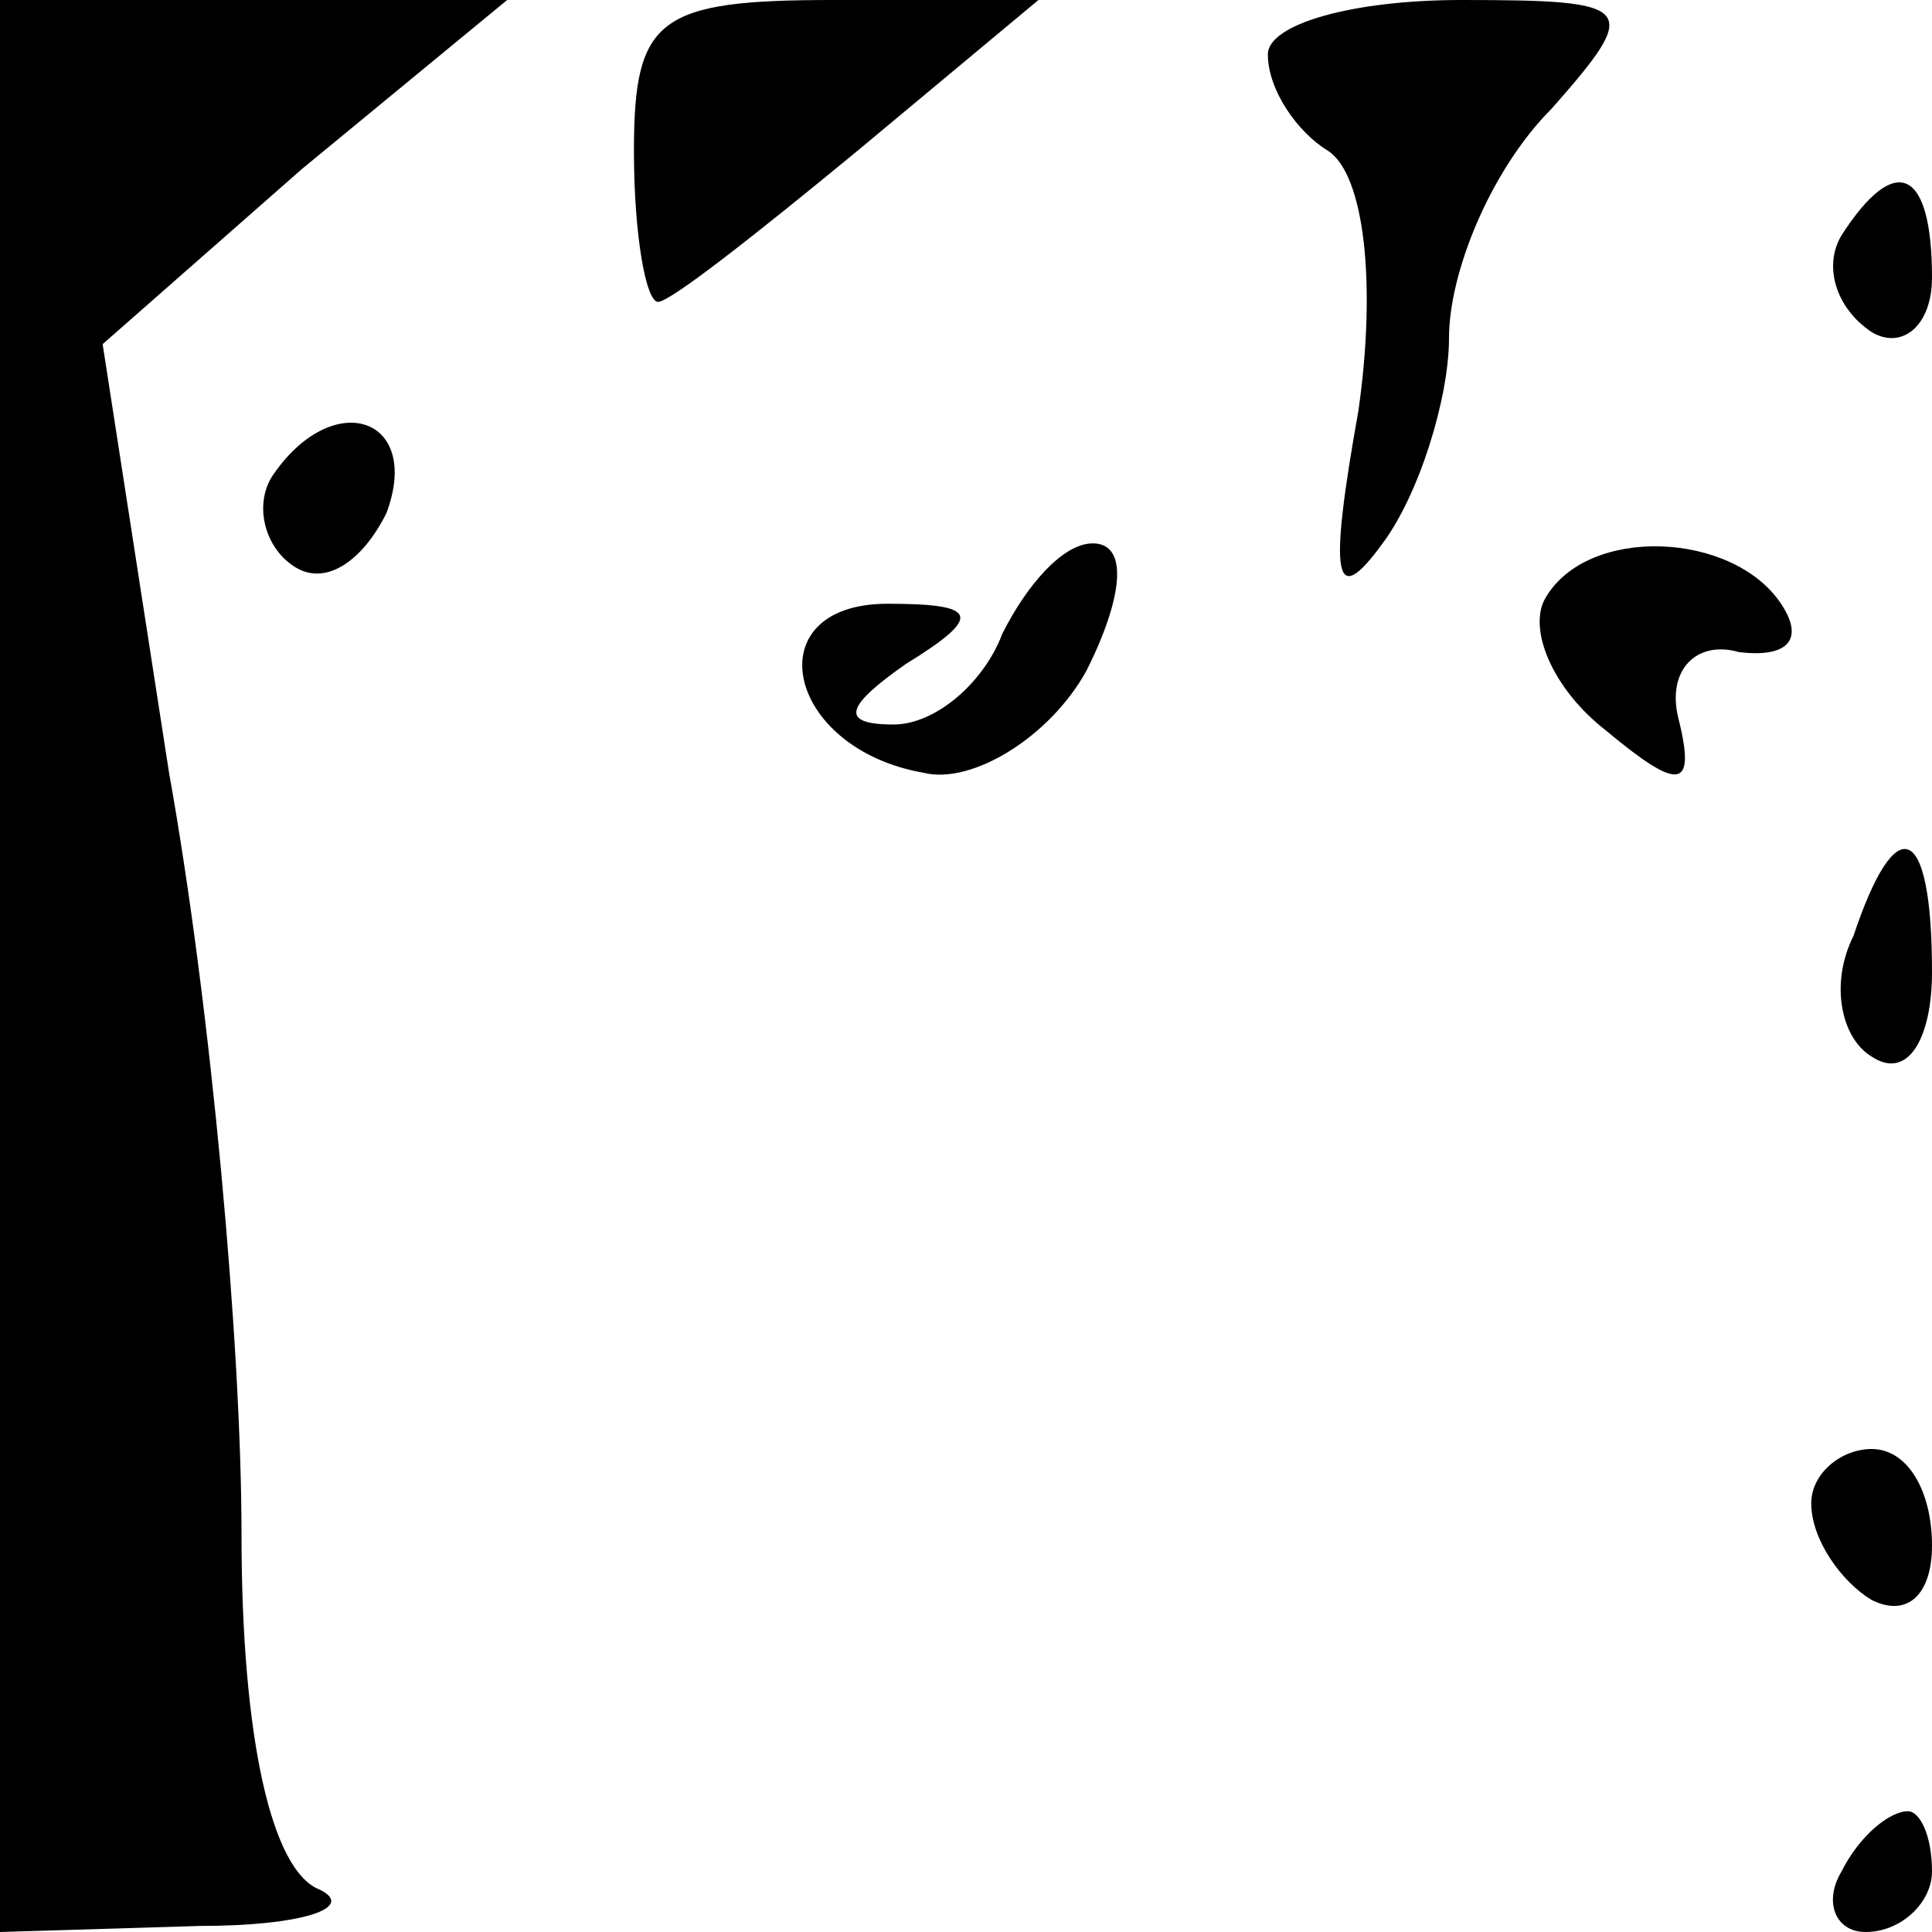 <?xml version="1.0" standalone="no"?>
<!DOCTYPE svg PUBLIC "-//W3C//DTD SVG 20010904//EN"
 "http://www.w3.org/TR/2001/REC-SVG-20010904/DTD/svg10.dtd">
<svg version="1.0" xmlns="http://www.w3.org/2000/svg"
 width="32pt" height="32pt" viewBox="0 0 32 32"
 preserveAspectRatio="xMidYMid meet">
<g transform="translate(0,32) scale(0.1,-0.1)"
fill="#000000" stroke="none">
<path fill="#000000" stroke="none" d="M0 160 l0 -160 33 1 c17 0 26 3 20 6
-8 3 -13 25 -13 59 0 31 -5 87 -12 126 l-11 71 33 29 34 28 -42 0 -42 0 0
-160z"/>
<path fill="#000000" stroke="none" d="M105 295 c0 -14 2 -25 4 -25 2 0 16 11
33 25 l30 25 -34 0 c-29 0 -33 -3 -33 -25z"/>
<path fill="#000000" stroke="none" d="M210 311 c0 -6 5 -13 10 -16 6 -4 8
-22 5 -43 -5 -28 -4 -33 4 -22 6 8 11 24 11 34 0 11 7 28 17 38 15 17 14 18
-15 18 -18 0 -32 -4 -32 -9z"/>
<path fill="#000000" stroke="none" d="M305 281 c-3 -5 -1 -12 5 -16 5 -3 10
1 10 9 0 18 -6 21 -15 7z"/>
<path fill="#000000" stroke="none" d="M45 241 c-3 -5 -1 -12 4 -15 5 -3 11 1
15 9 6 16 -9 21 -19 6z"/>
<path fill="#000000" stroke="none" d="M166 215 c-3 -8 -11 -15 -18 -15 -9 0
-8 3 2 10 13 8 12 10 -3 10 -22 0 -17 -24 6 -28 8 -2 21 6 27 17 6 12 7 21 1
21 -5 0 -11 -7 -15 -15z"/>
<path fill="#000000" stroke="none" d="M256 221 c-3 -5 1 -15 10 -22 12 -10
15 -10 12 2 -2 8 3 13 10 11 8 -1 11 2 7 8 -8 12 -32 13 -39 1z"/>
<path fill="#000000" stroke="none" d="M307 165 c-4 -8 -2 -17 3 -20 6 -4 10
3 10 14 0 25 -6 27 -13 6z"/>
<path fill="#000000" stroke="none" d="M300 71 c0 -6 5 -13 10 -16 6 -3 10 1
10 9 0 9 -4 16 -10 16 -5 0 -10 -4 -10 -9z"/>
<path fill="#000000" stroke="none" d="M305 10 c-3 -5 -1 -10 4 -10 6 0 11 5
11 10 0 6 -2 10 -4 10 -3 0 -8 -4 -11 -10z"/>
</g>
</svg>
